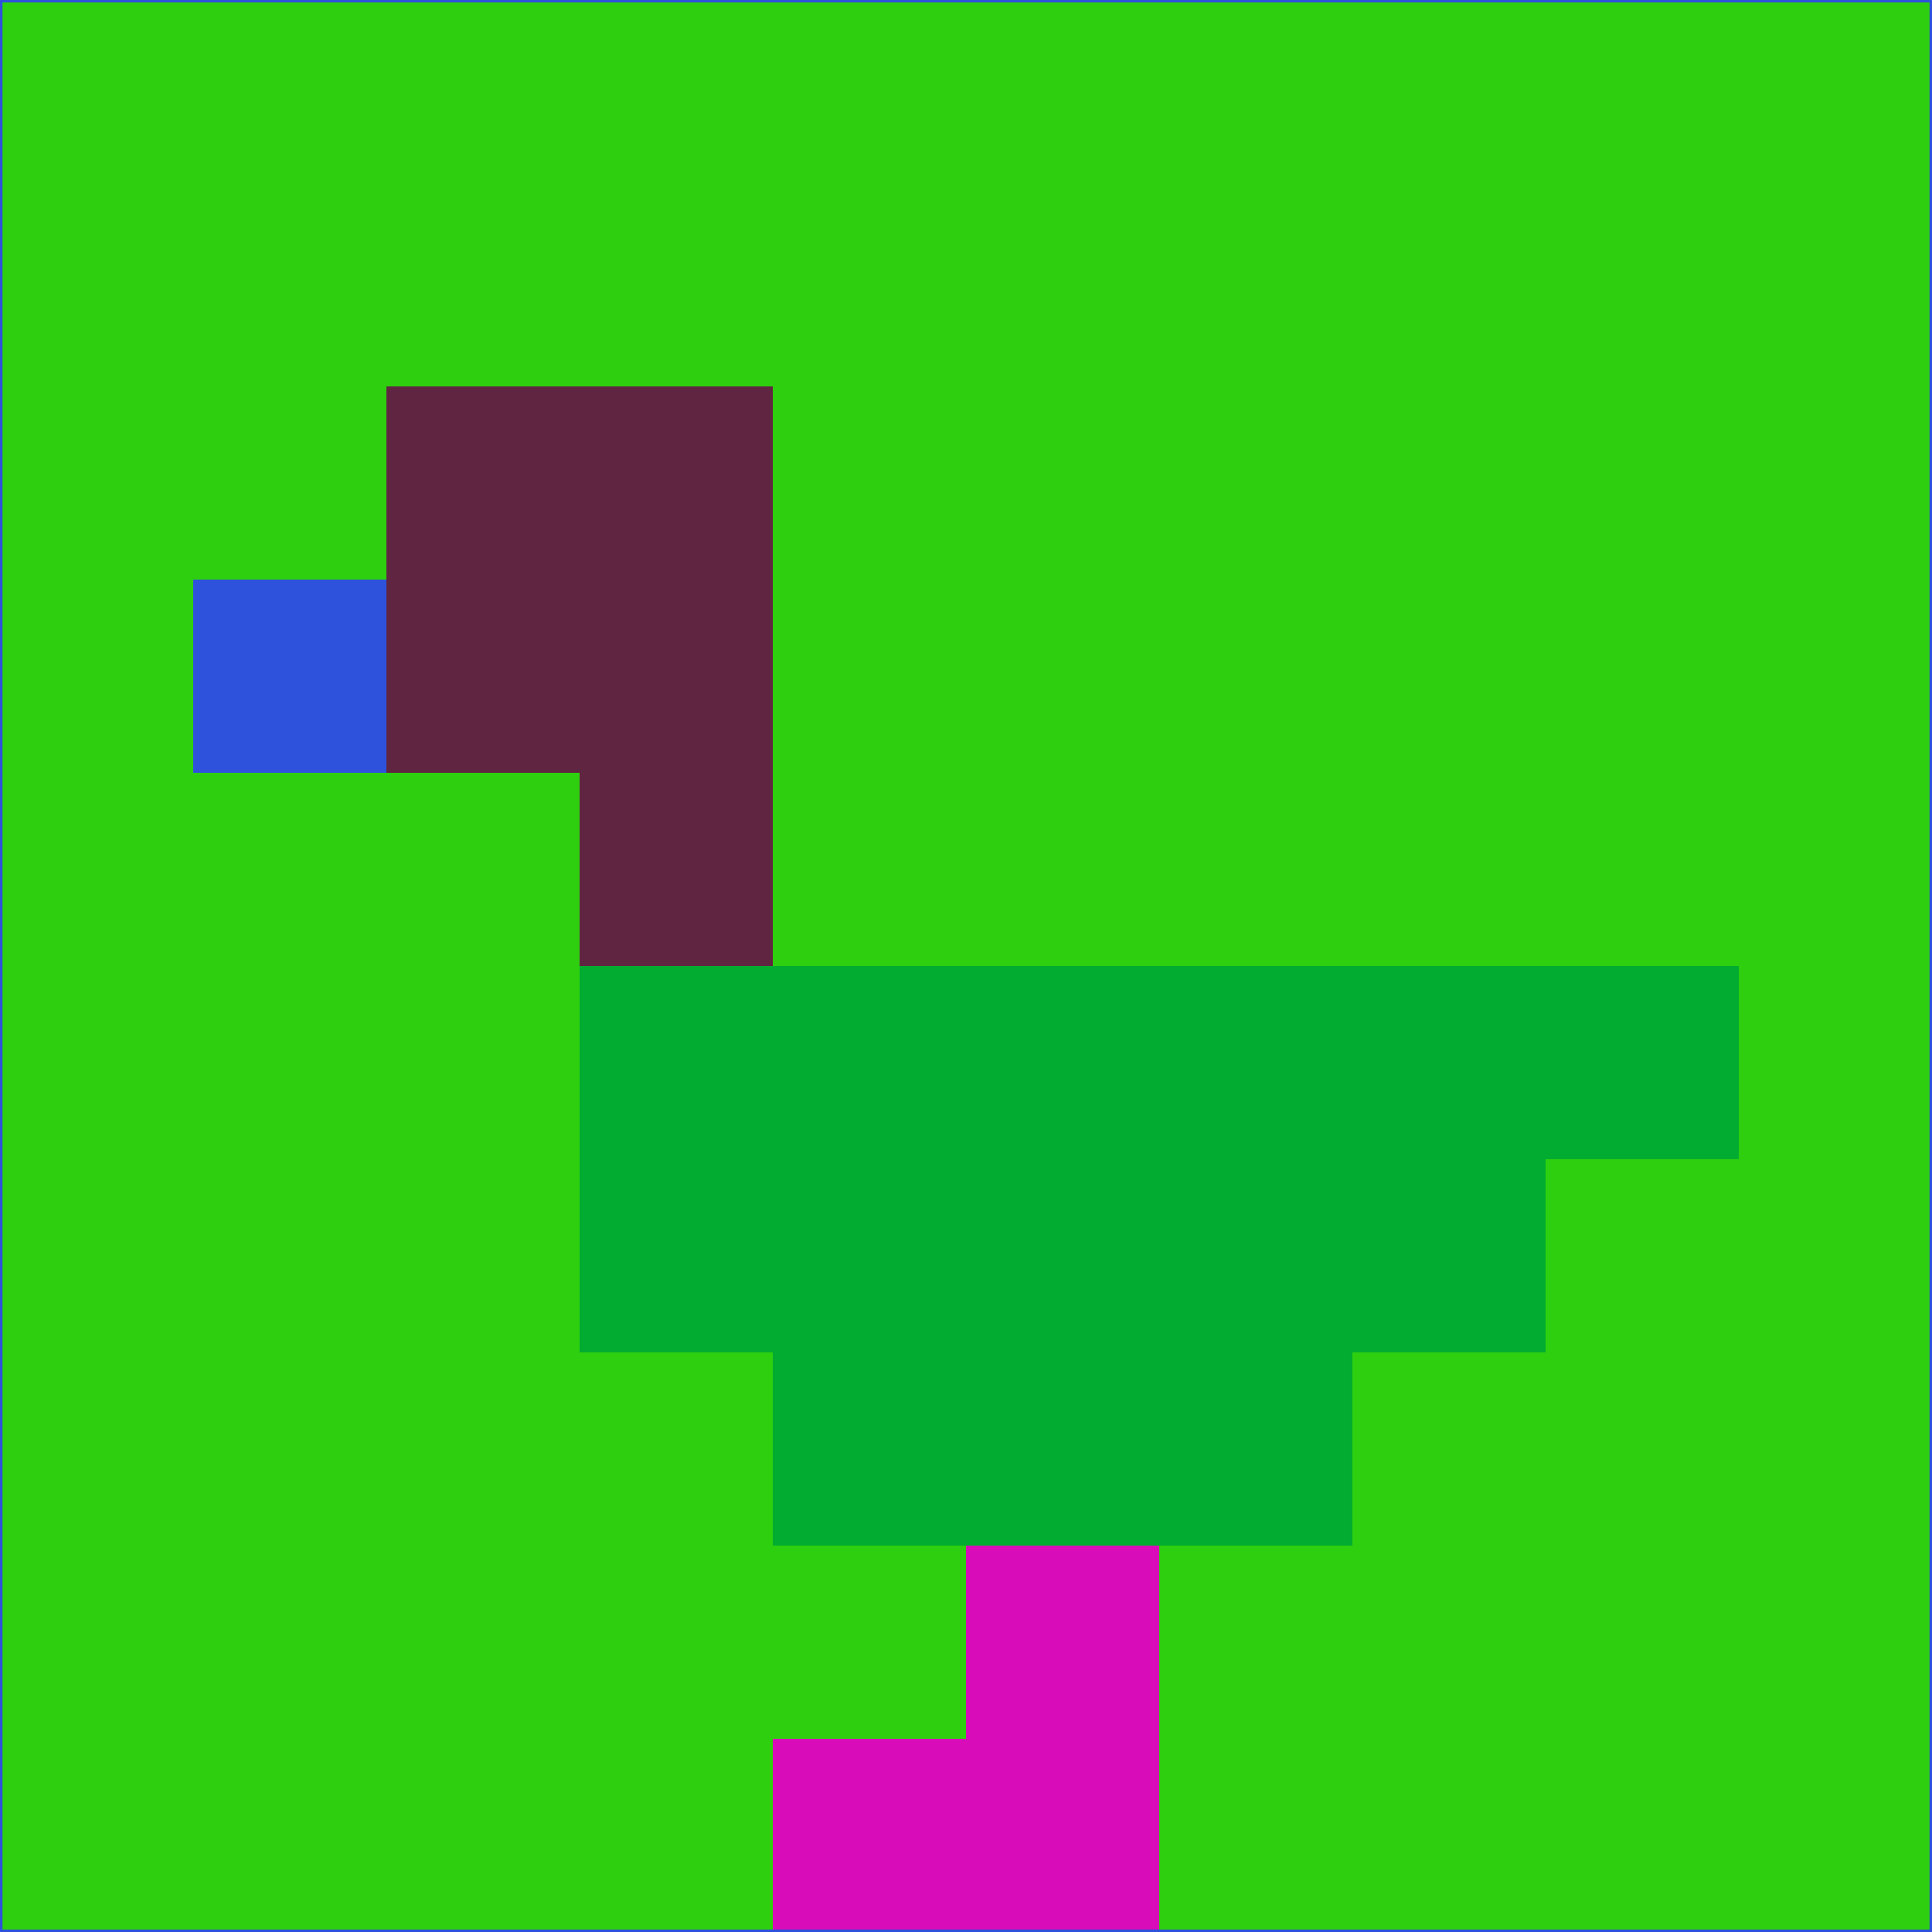 <svg xmlns="http://www.w3.org/2000/svg" version="1.1" width="785" height="785">
  <title>'goose-pfp-694263' by Dmitri Cherniak (Cyberpunk Edition)</title>
  <desc>
    seed=514716
    backgroundColor=#2ecf0f
    padding=20
    innerPadding=0
    timeout=500
    dimension=1
    border=false
    Save=function(){return n.handleSave()}
    frame=12

    Rendered at 2024-09-15T22:37:00.751Z
    Generated in 1ms
    Modified for Cyberpunk theme with new color scheme
  </desc>
  <defs/>
  <rect width="100%" height="100%" fill="#2ecf0f"/>
  <g>
    <g id="0-0">
      <rect x="0" y="0" height="785" width="785" fill="#2ecf0f"/>
      <g>
        <!-- Neon blue -->
        <rect id="0-0-2-2-2-2" x="157" y="157" width="157" height="157" fill="#602540"/>
        <rect id="0-0-3-2-1-4" x="235.5" y="157" width="78.5" height="314" fill="#602540"/>
        <!-- Electric purple -->
        <rect id="0-0-4-5-5-1" x="314" y="392.5" width="392.5" height="78.5" fill="#02ac30"/>
        <rect id="0-0-3-5-5-2" x="235.5" y="392.5" width="392.5" height="157" fill="#02ac30"/>
        <rect id="0-0-4-5-3-3" x="314" y="392.5" width="235.5" height="235.5" fill="#02ac30"/>
        <!-- Neon pink -->
        <rect id="0-0-1-3-1-1" x="78.5" y="235.5" width="78.5" height="78.5" fill="#2e52dc"/>
        <!-- Cyber yellow -->
        <rect id="0-0-5-8-1-2" x="392.5" y="628" width="78.5" height="157" fill="#d80cb9"/>
        <rect id="0-0-4-9-2-1" x="314" y="706.5" width="157" height="78.5" fill="#d80cb9"/>
      </g>
      <rect x="0" y="0" stroke="#2e52dc" stroke-width="2" height="785" width="785" fill="none"/>
    </g>
  </g>
  <script xmlns=""/>
</svg>